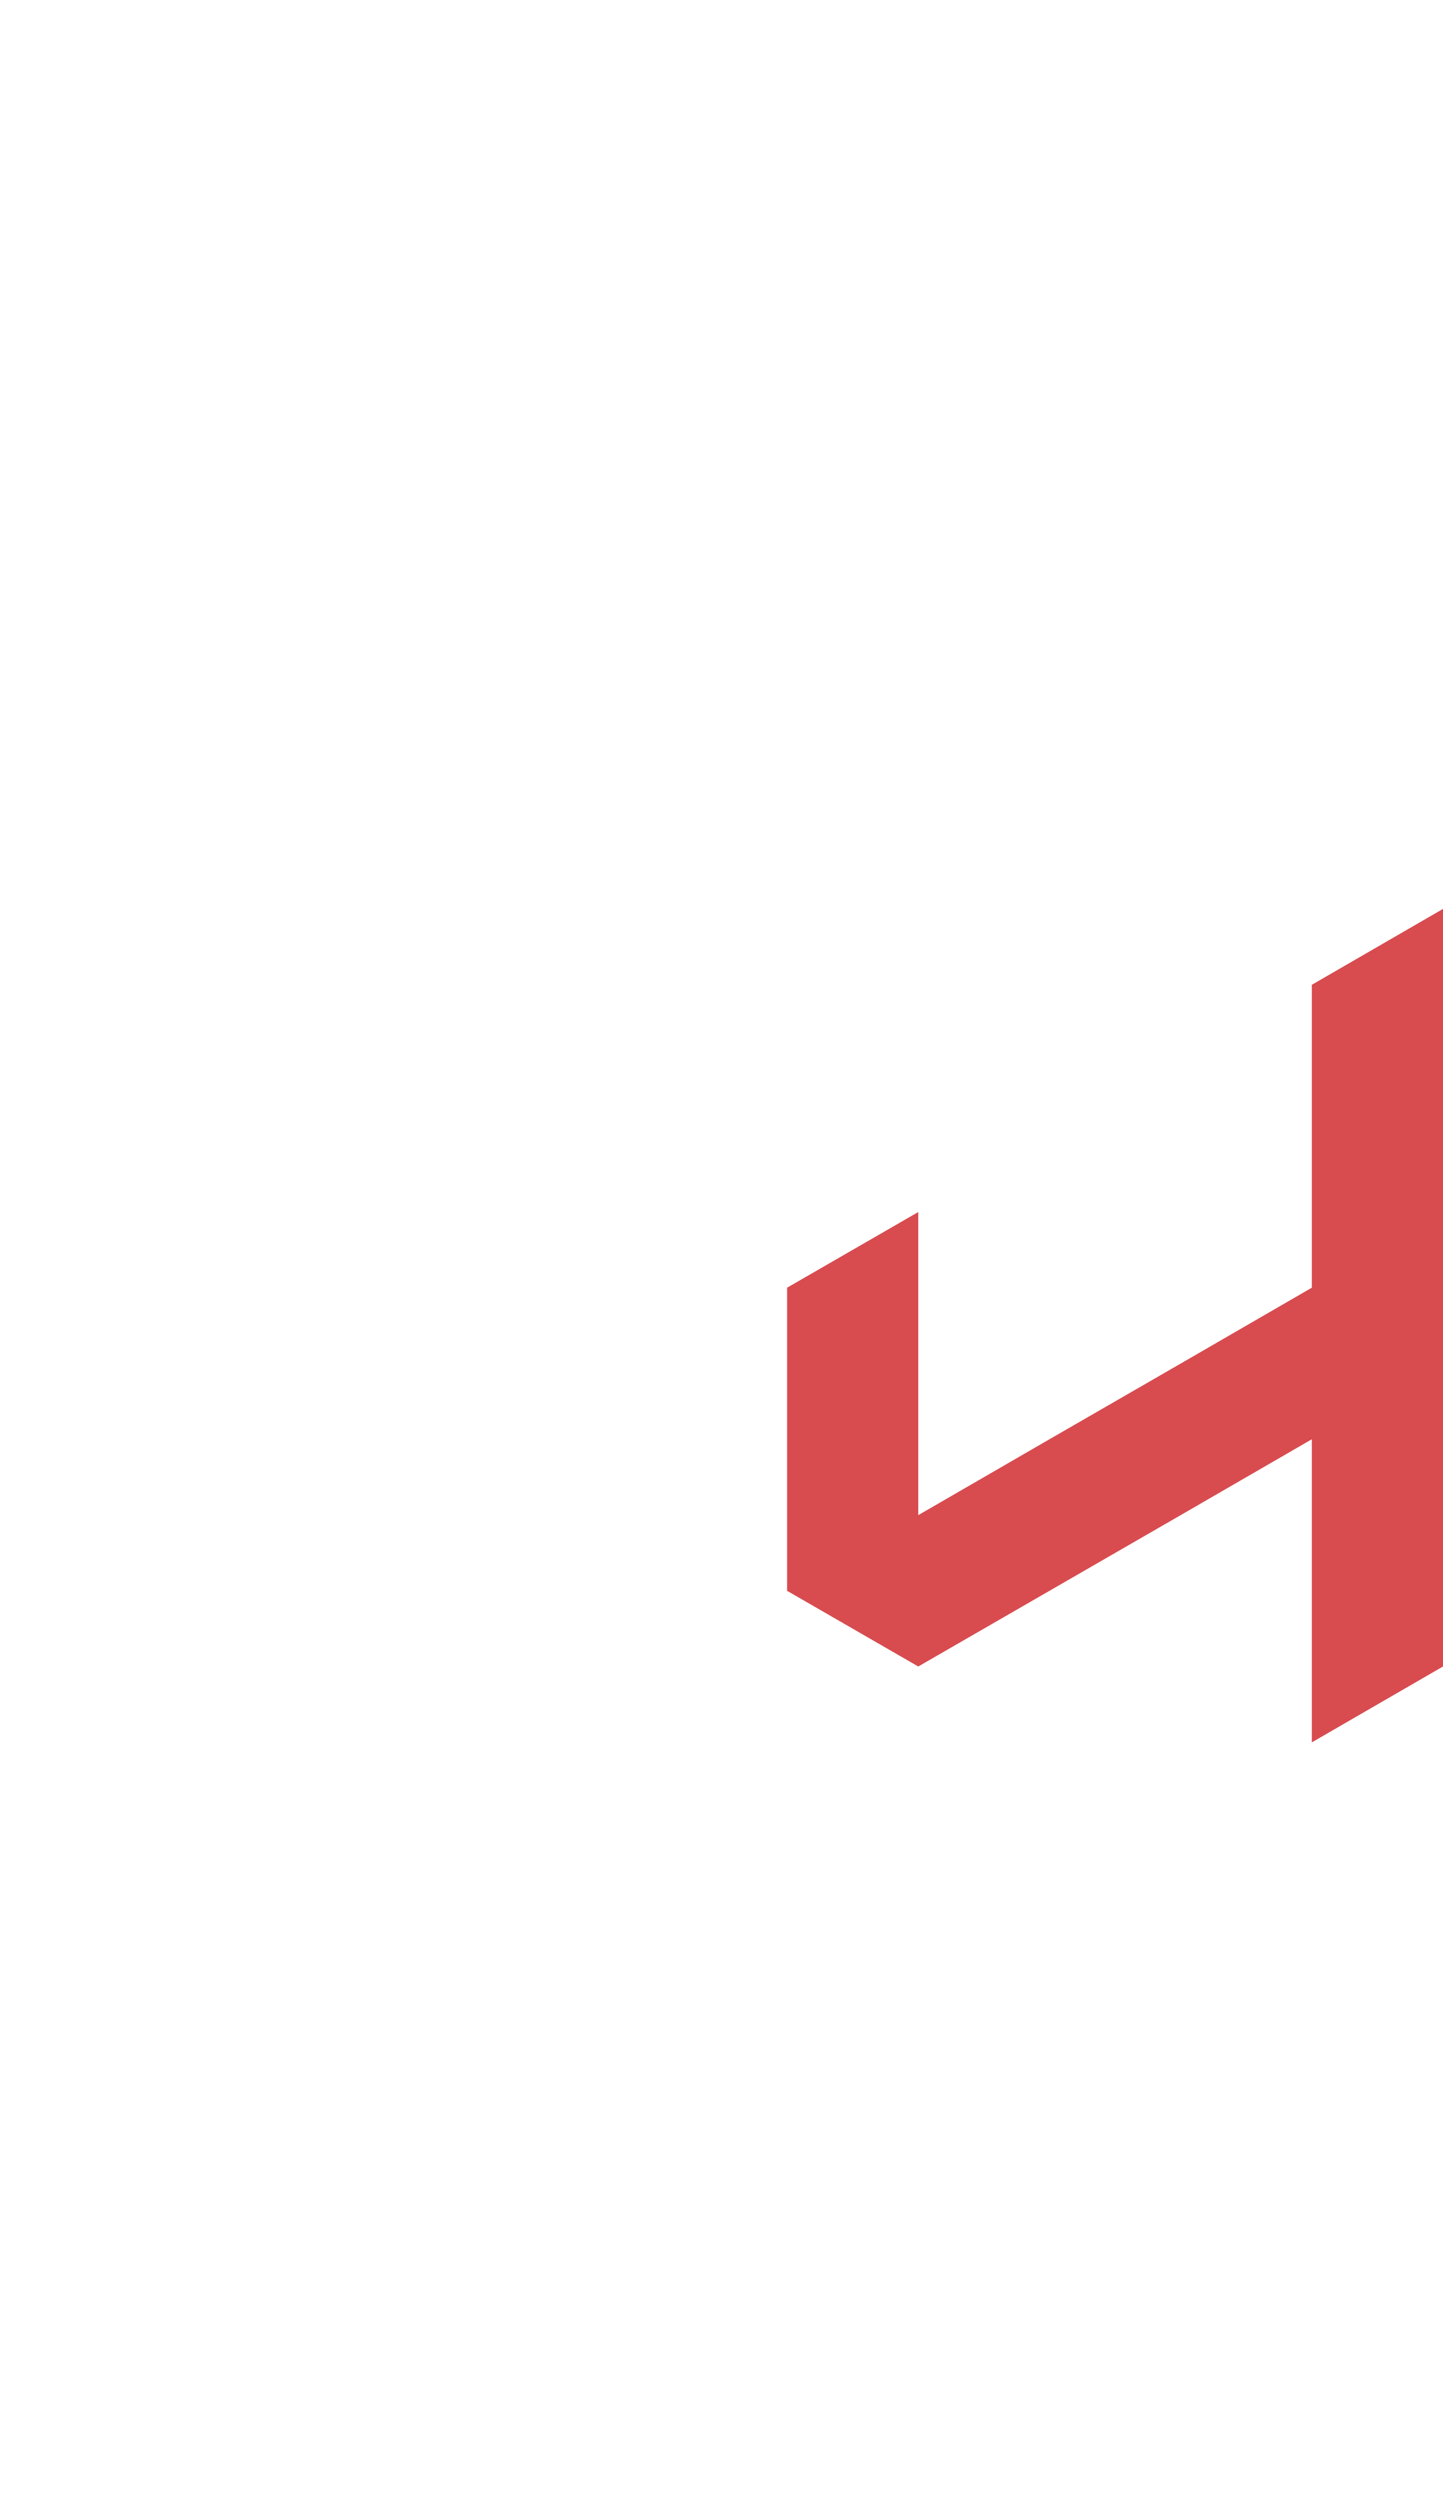 <?xml version="1.0" encoding="utf-8"?>
<!-- Generator: Adobe Illustrator 25.2.0, SVG Export Plug-In . SVG Version: 6.00 Build 0)  -->
<svg version="1.1" id="Layer_1" xmlns="http://www.w3.org/2000/svg" xmlns:xlink="http://www.w3.org/1999/xlink" x="0px" y="0px"
	 viewBox="0 0 660 1143.1" style="enable-background:new 0 0 660 1143.1;" xml:space="preserve">
<style type="text/css">
	.st0{fill:#D84B4F;}
</style>
<polygon class="st0" points="360,727.4 420,762 420,762 480,727.4 480,727.4 540,692.8 540,692.8 600,658.1 600,658.1 600,658.1 
	600,727.4 600,727.4 600,796.7 660,762 660,692.8 660,692.8 660,623.5 660,623.5 660,554.2 660,484.9 660,415.6 600,450.3 
	600,450.3 600,519.6 600,588.8 600,588.8 540,623.5 540,623.5 480,658.1 480,658.1 420,692.8 420,692.8 420,692.8 420,692.8 
	420,623.5 420,623.5 420,623.5 420,554.2 420,554.2 360,588.8 360,658.1 "/>
</svg>
